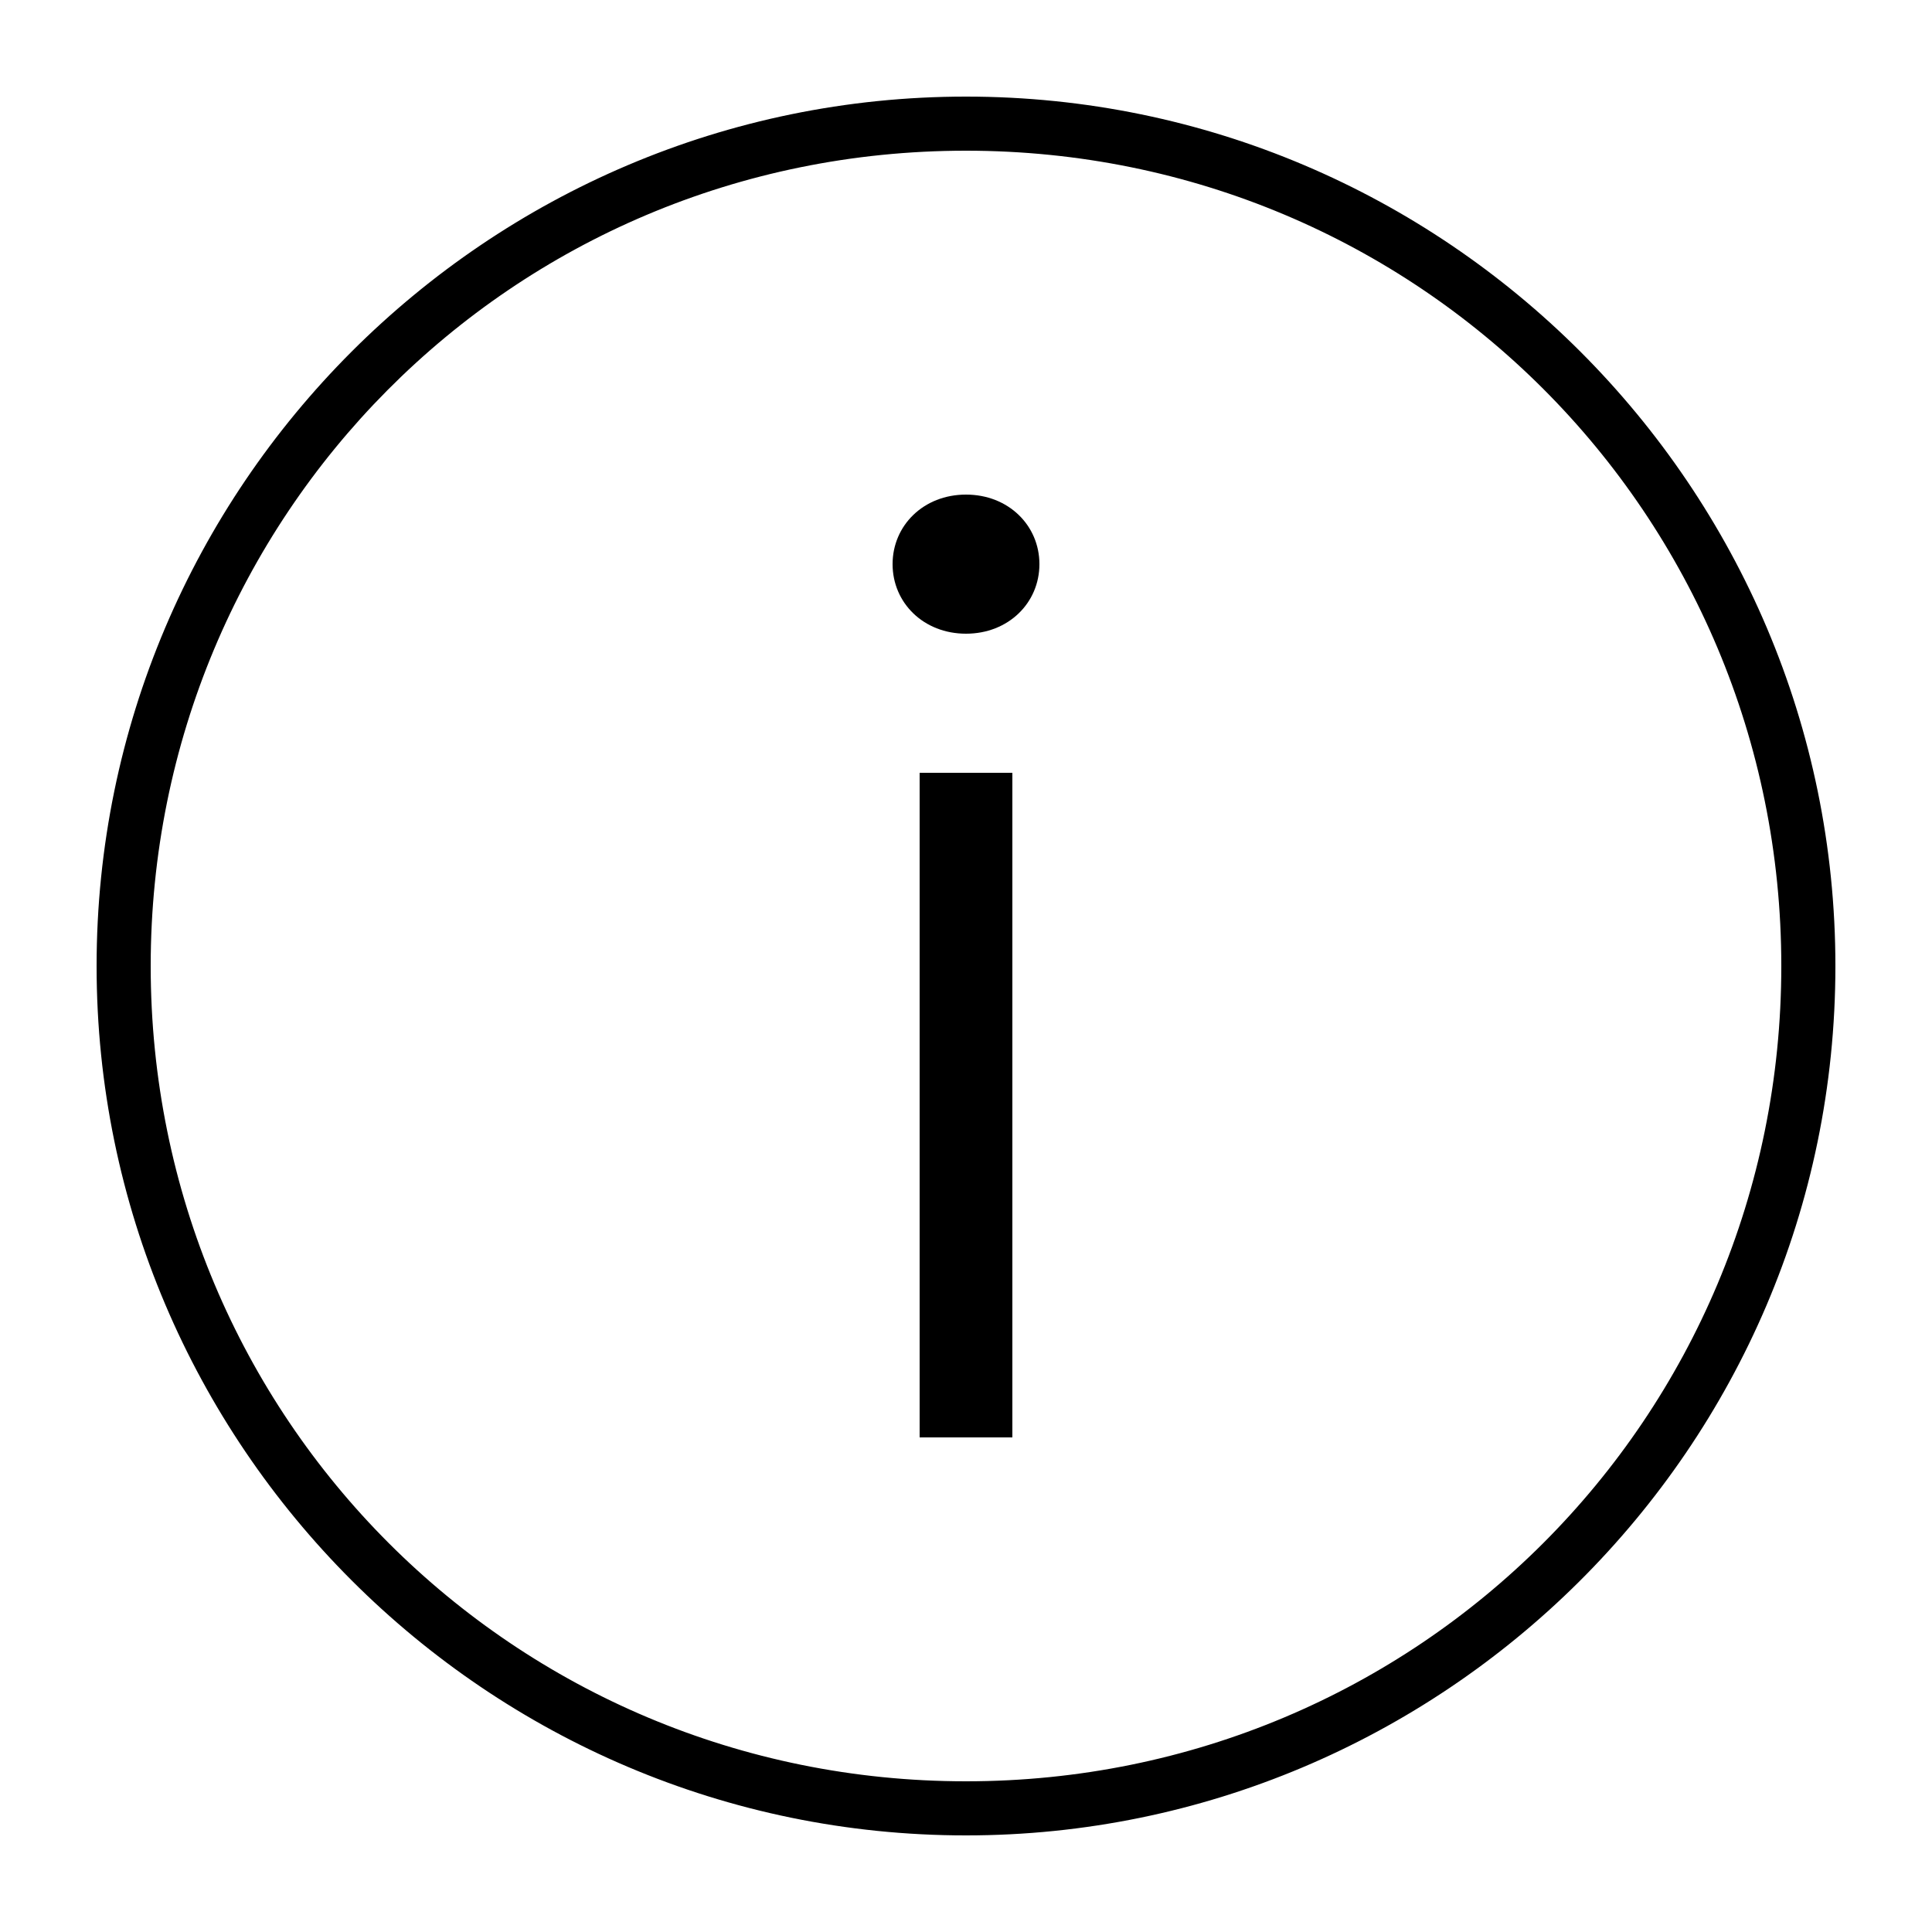 <?xml version="1.0" encoding="utf-8"?>
<!-- Generator: Adobe Illustrator 22.1.0, SVG Export Plug-In . SVG Version: 6.00 Build 0)  -->
<svg version="1.1" id="圖層_1" xmlns="http://www.w3.org/2000/svg" xmlns:xlink="http://www.w3.org/1999/xlink" x="0px" y="0px"
	 viewBox="0 0 50 50" style="enable-background:new 0 0 50 50;" xml:space="preserve">
<path d="M2.5,25C2.5,12.6,12.6,2.5,25,2.5c12.4,0,22.5,10.1,22.5,22.5c0,12.5-10.2,22.5-22.5,22.5C12.6,47.5,2.5,37.4,2.5,25z
	 M46.1,25c0-11.7-9.4-21.1-21.1-21.1C13.2,3.9,3.9,13.4,3.9,25c0,11.7,9.4,21.1,21.1,21.1C36.7,46.1,46.1,36.7,46.1,25z"/>
<path d="M23.1,14.6c0-1,0.8-1.8,1.9-1.8c1.1,0,1.9,0.8,1.9,1.8s-0.8,1.8-1.9,1.8C23.9,16.4,23.1,15.6,23.1,14.6z"/>
<rect x="23.8" y="20" width="2.4" height="17.2"/>
</svg>
